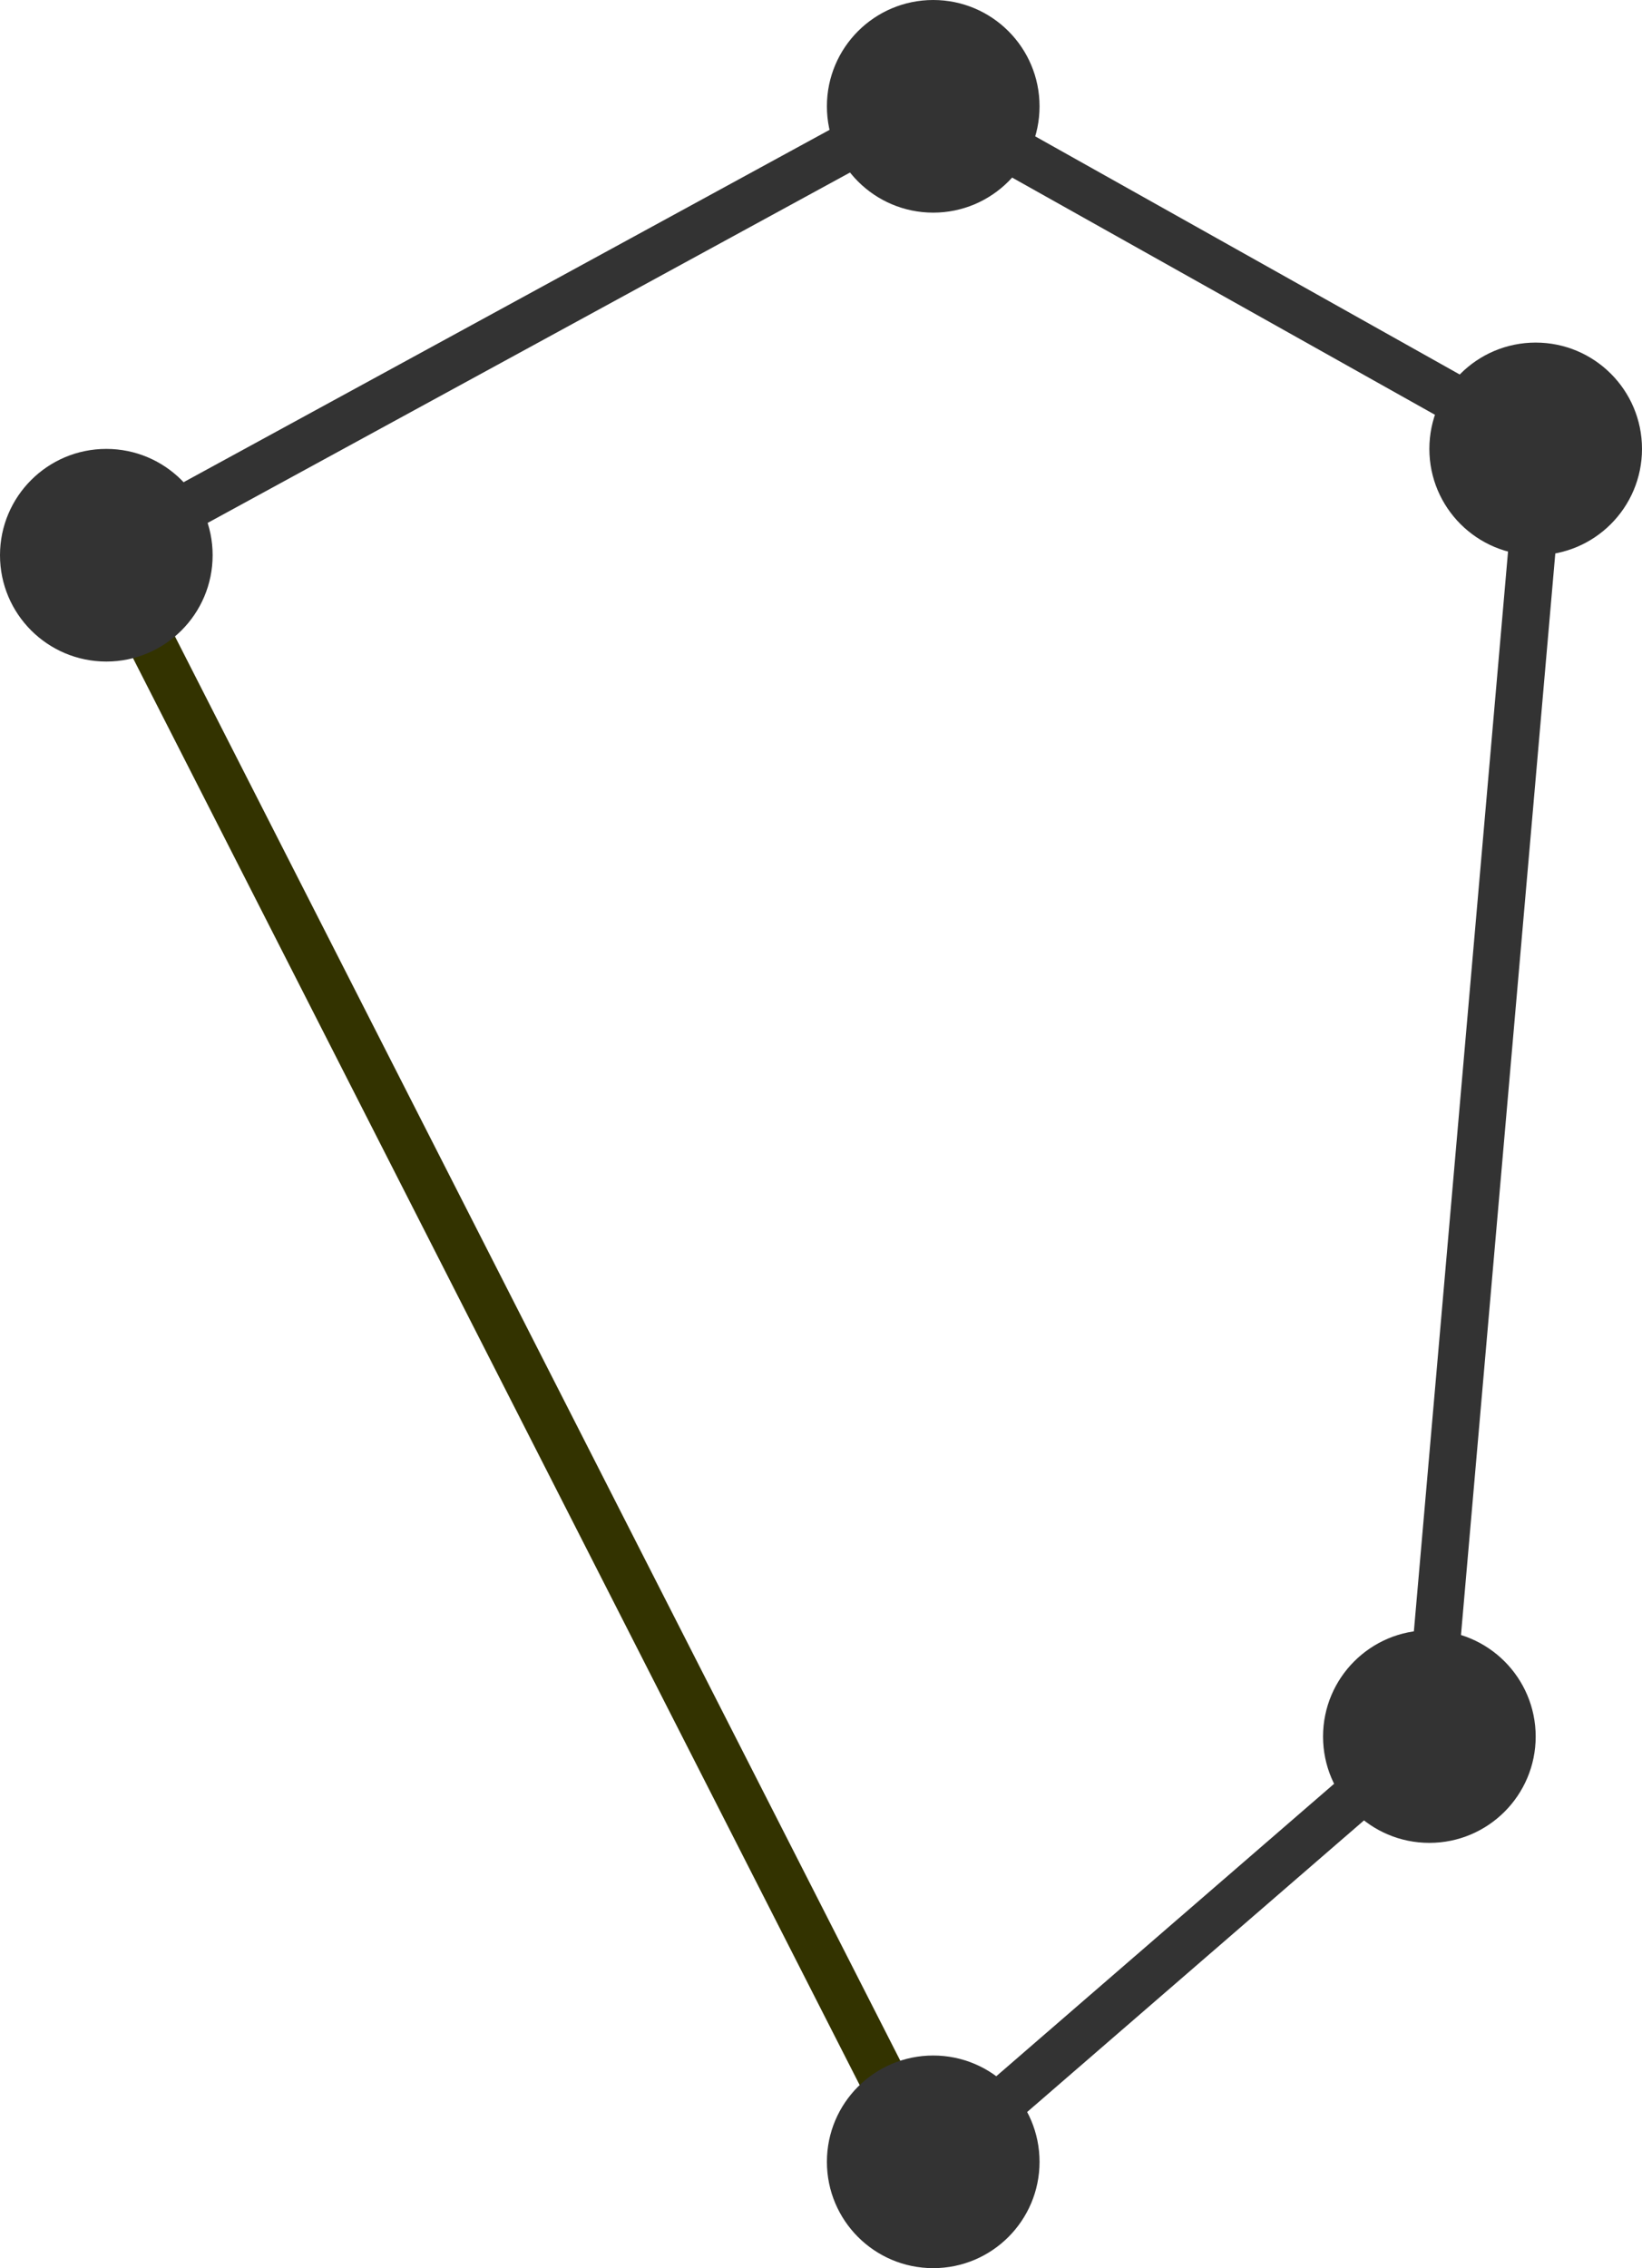 <?xml version="1.0" encoding="utf-8"?>
<!-- Generator: Adobe Illustrator 16.0.3, SVG Export Plug-In . SVG Version: 6.00 Build 0)  -->
<!DOCTYPE svg PUBLIC "-//W3C//DTD SVG 1.1//EN" "http://www.w3.org/Graphics/SVG/1.1/DTD/svg11.dtd">
<svg version="1.1" id="Layer_1" xmlns="http://www.w3.org/2000/svg" xmlns:xlink="http://www.w3.org/1999/xlink" x="0px" y="0px"
	 width="139px" height="192px" viewBox="0 0 139 192" enable-background="new 0 0 139 192" xml:space="preserve">
<line fill="none" stroke="#333333" stroke-width="4" stroke-miterlimit="10" x1="8.919" y1="46.709" x2="78.54" y2="8.734"/>
<line fill="none" stroke="#333333" stroke-width="4" stroke-miterlimit="10" x1="78.54" y1="8.734" x2="130.438" y2="37.848"/>
<line fill="none" stroke="#333333" stroke-width="4" stroke-miterlimit="10" x1="130.438" y1="37.848" x2="120.945" y2="146.709"/>
<line fill="none" stroke="#333333" stroke-width="4" stroke-miterlimit="10" x1="120.945" y1="146.709" x2="78.54" y2="183.418"/>
<line fill="none" stroke="#333300" stroke-width="4" stroke-miterlimit="10" x1="78.54" y1="183.418" x2="8.919" y2="46.709"/>
<polygon points="8.919,46.709 8.919,46.709 8.919,46.709 8.919,46.709 8.919,46.709 8.919,46.709 "/>
<circle fill="#333333" cx="9" cy="47" r="9"/>
<circle fill="#333333" cx="79" cy="9" r="9"/>
<circle fill="#333333" cx="130" cy="38" r="9"/>
<circle fill="#333333" cx="121" cy="147" r="9"/>
<circle fill="#333333" cx="79" cy="183" r="9"/>
<g>
</g>
<g>
</g>
<g>
</g>
<g>
</g>
<g>
</g>
<g>
</g>
<g>
</g>
<g>
</g>
<g>
</g>
<g>
</g>
<g>
</g>
<g>
</g>
<g>
</g>
<g>
</g>
<g>
</g>
</svg>
